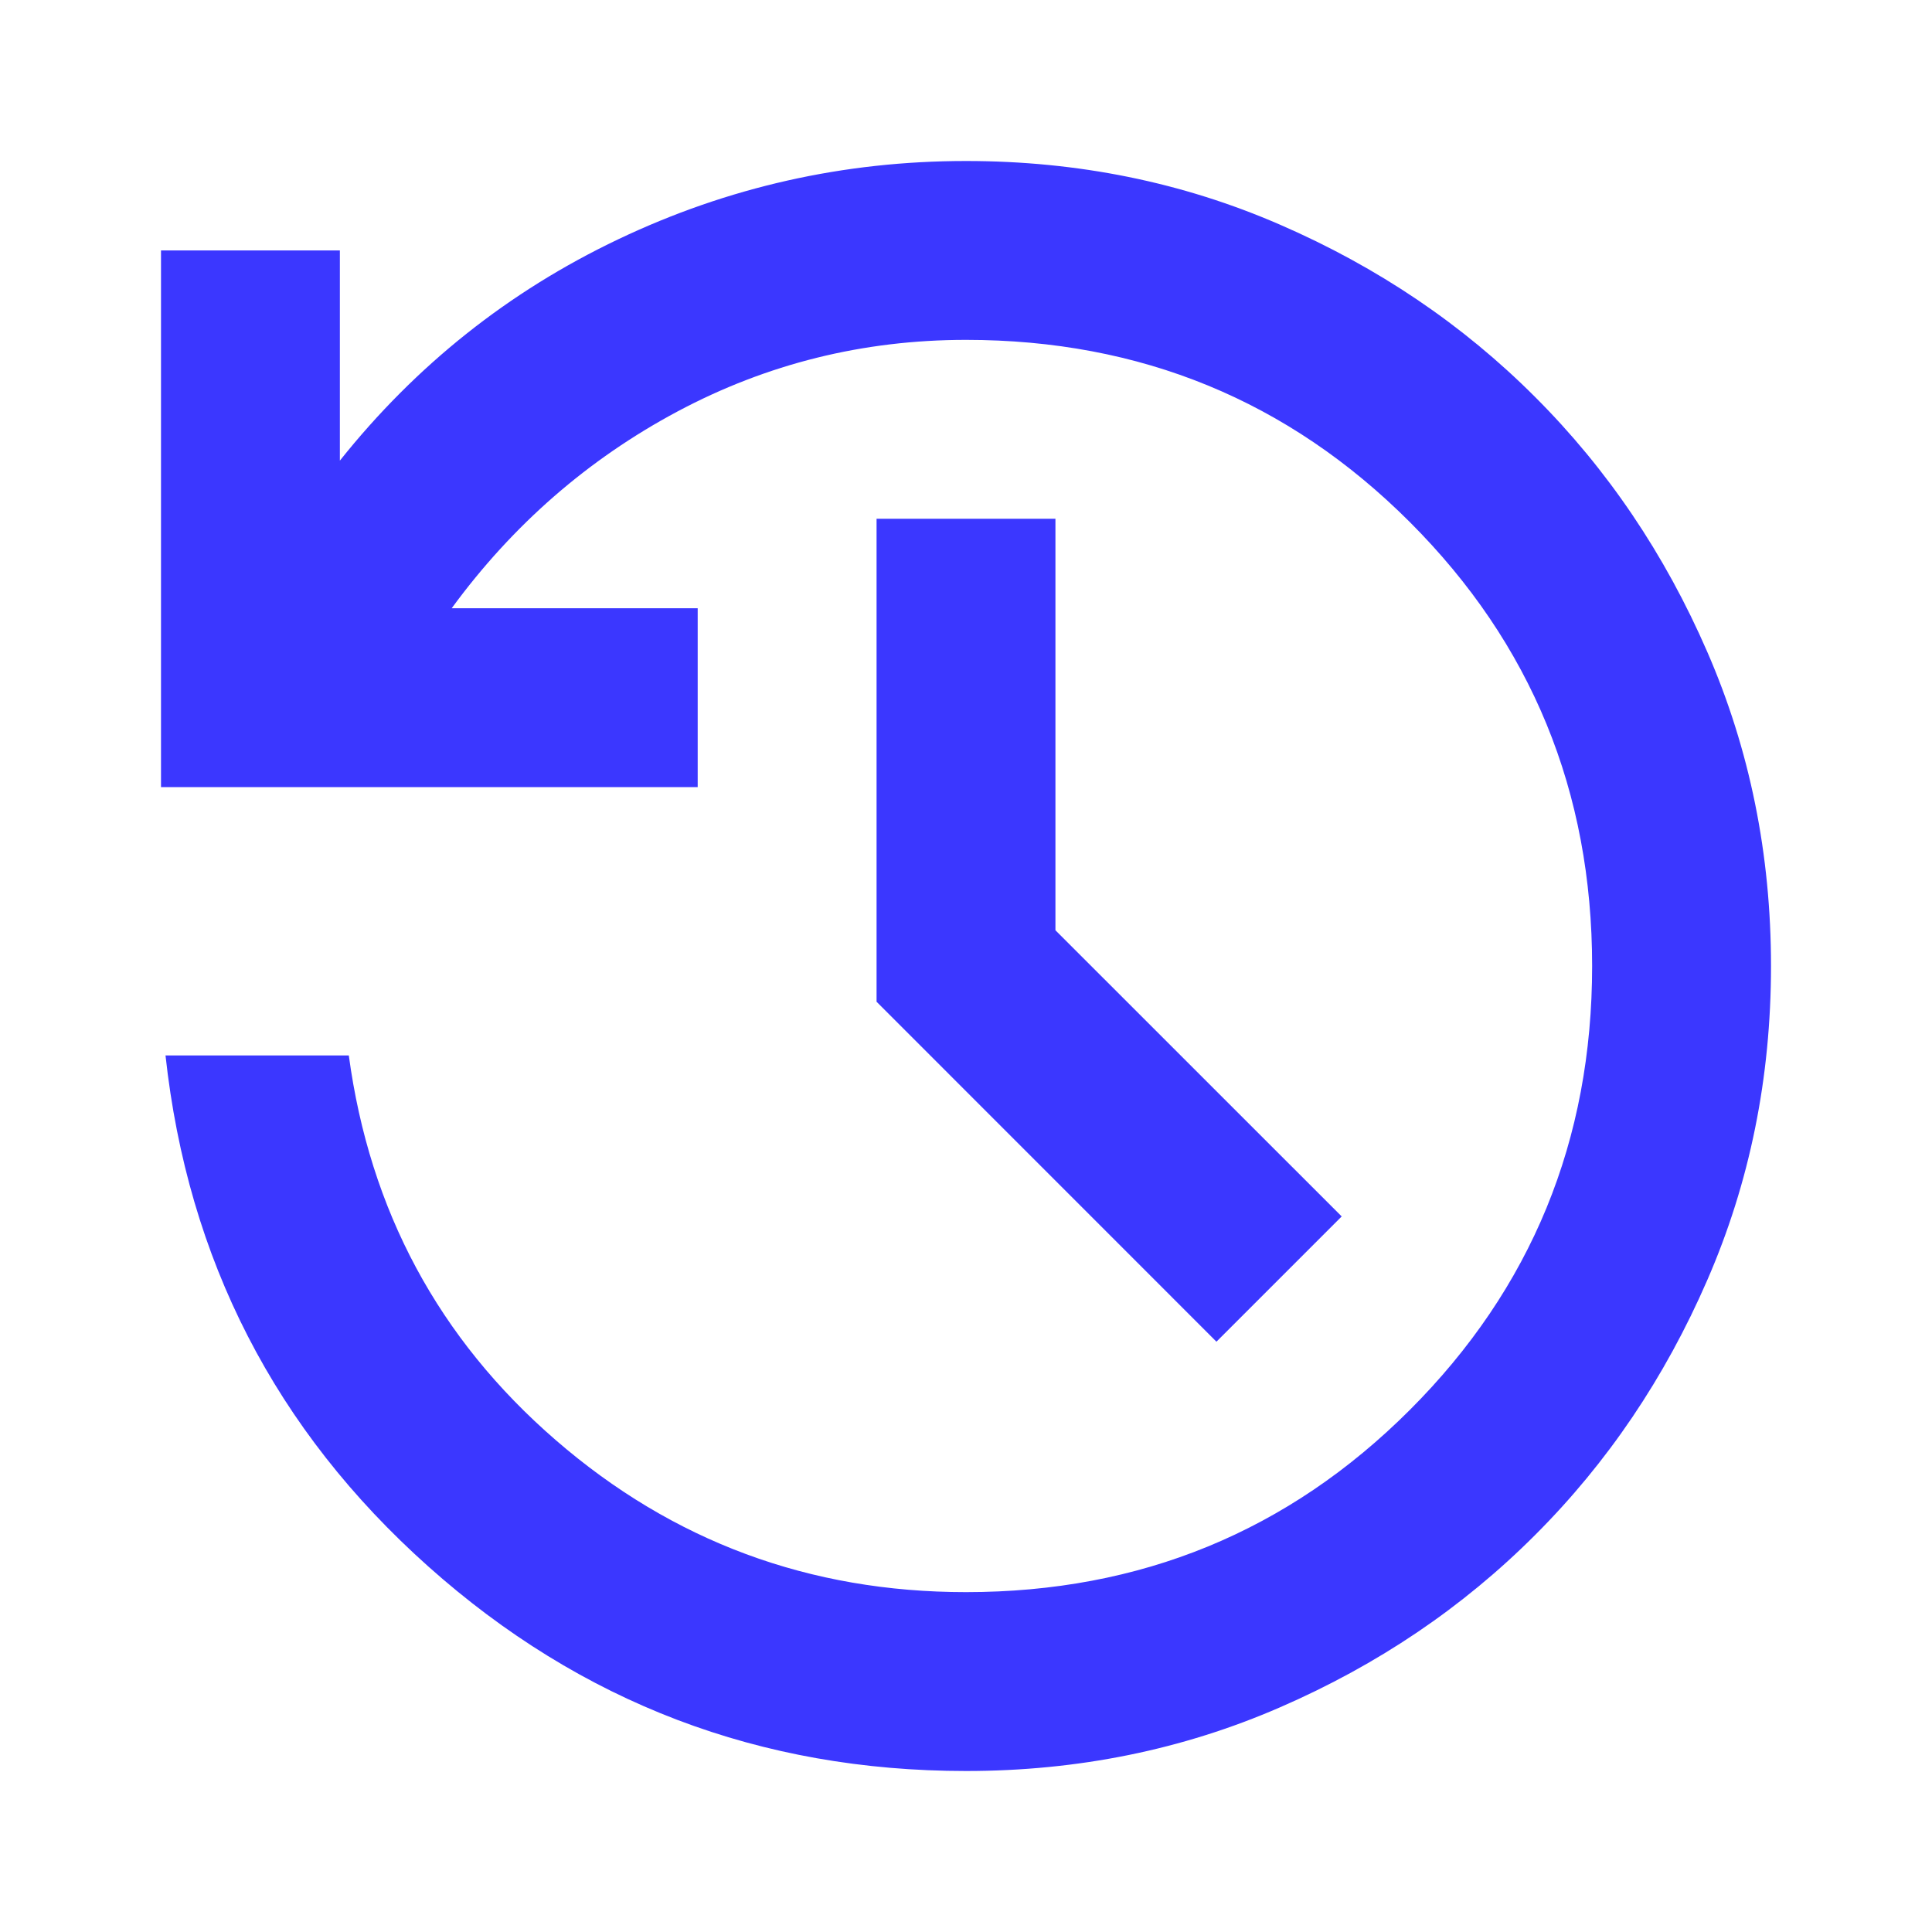 <svg width="24" height="24" viewBox="0 0 24 24" fill="none" xmlns="http://www.w3.org/2000/svg">
<mask id="mask0_39_12322" style="mask-type:alpha" maskUnits="userSpaceOnUse" x="0" y="0" width="24" height="24">
<rect width="24" height="24" fill="#D9D9D9"/>
</mask>
<g mask="url(#mask0_39_12322)">
<path d="M12 22C9.444 22 7.218 21.153 5.319 19.458C3.421 17.764 2.333 15.648 2.056 13.111H4.333C4.593 15.037 5.449 16.63 6.903 17.889C8.356 19.148 10.056 19.778 12 19.778C14.167 19.778 16.005 19.023 17.514 17.514C19.023 16.005 19.778 14.167 19.778 12C19.778 9.833 19.023 7.995 17.514 6.486C16.005 4.977 14.167 4.222 12 4.222C10.722 4.222 9.528 4.519 8.417 5.111C7.306 5.704 6.37 6.519 5.611 7.556H8.667V9.778H2V3.111H4.222V5.722C5.167 4.537 6.319 3.62 7.681 2.972C9.042 2.324 10.482 2 12 2C13.389 2 14.69 2.264 15.903 2.792C17.116 3.319 18.171 4.032 19.069 4.931C19.968 5.829 20.681 6.884 21.208 8.097C21.736 9.31 22 10.611 22 12C22 13.389 21.736 14.69 21.208 15.903C20.681 17.116 19.968 18.171 19.069 19.069C18.171 19.968 17.116 20.681 15.903 21.208C14.69 21.736 13.389 22 12 22ZM15.111 16.667L10.889 12.444V6.444H13.111V11.556L16.667 15.111L15.111 16.667Z" fill="#3B37FF"/>
</g>
</svg>

